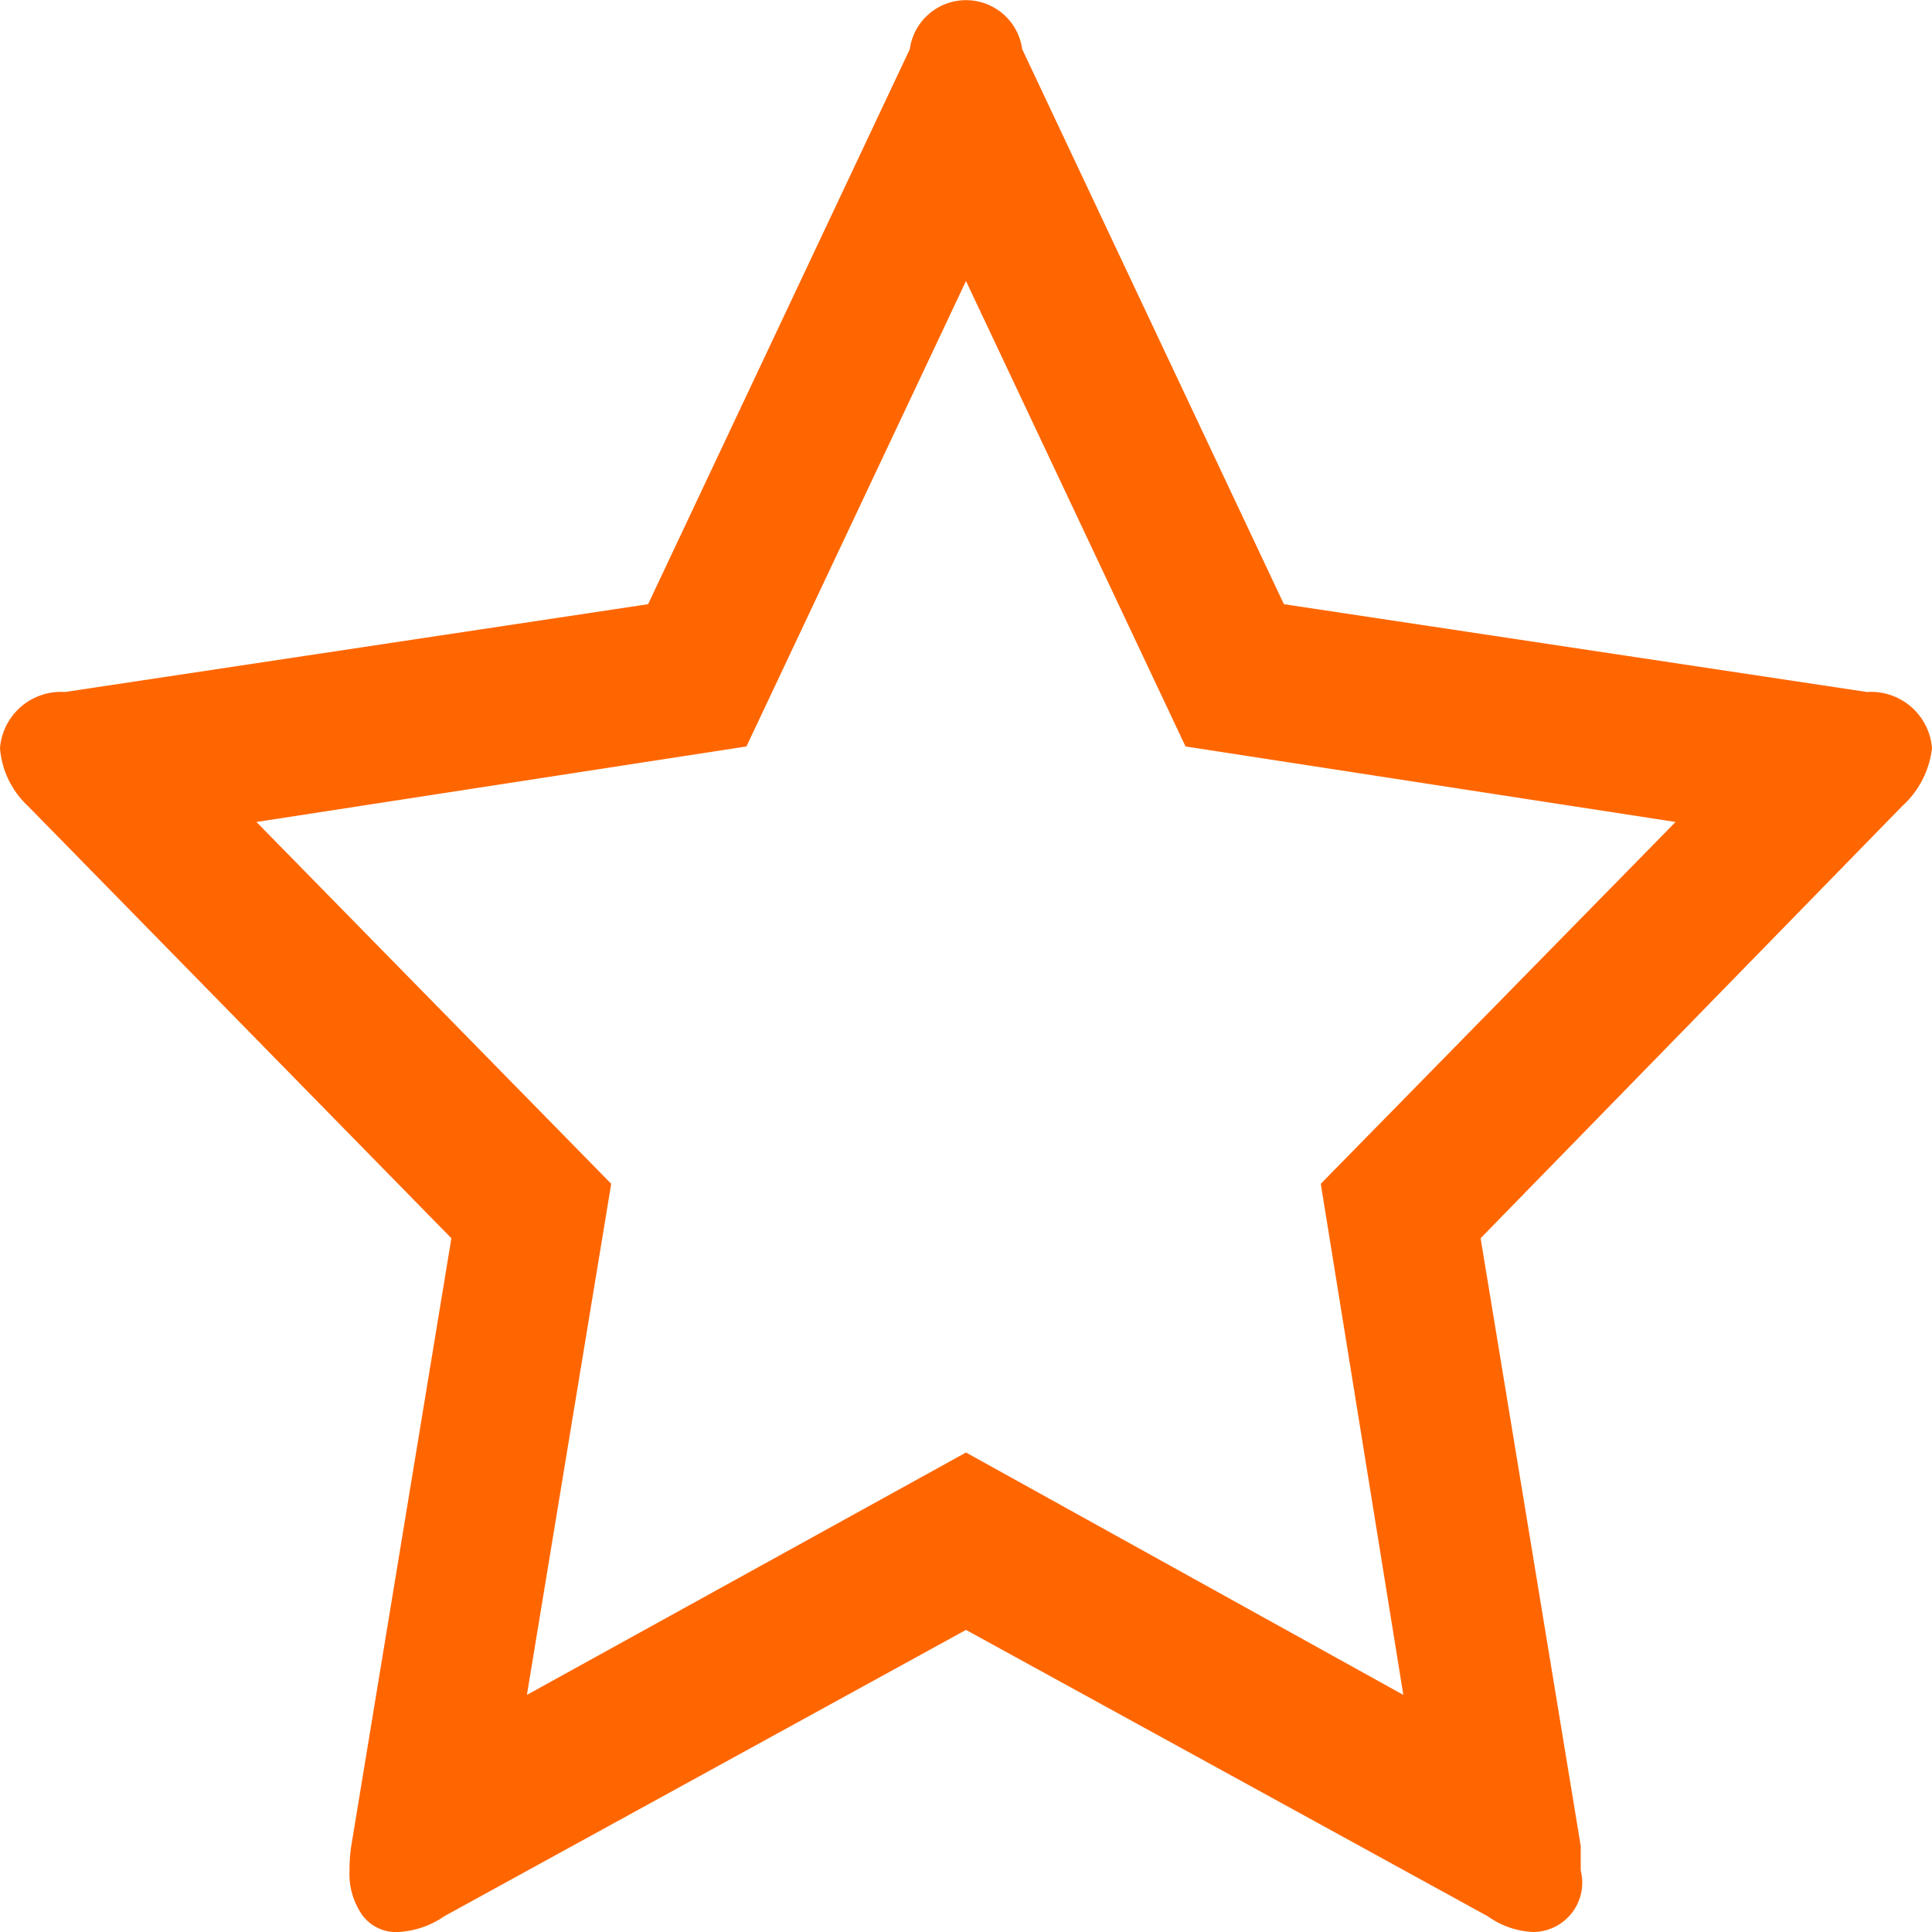 <svg xmlns="http://www.w3.org/2000/svg" width="11" height="11" viewBox="0 0 11 11"><defs><style>.cls-1{fill:#f60;fill-rule:evenodd}</style></defs><path id="Shape_3_copy_2" data-name="Shape 3 copy 2" class="cls-1" d="M1325,1340.26a0.348,0.348,0,0,0-.37-0.32l-3.32-.5-1.49-3.16a0.323,0.323,0,0,0-.64,0l-1.49,3.16-3.32.5a0.348,0.348,0,0,0-.37.32,0.505,0.505,0,0,0,.16.33l2.41,2.46-0.57,3.46a0.88,0.88,0,0,0-.01.14,0.409,0.409,0,0,0,.07.25,0.239,0.239,0,0,0,.21.1,0.507,0.507,0,0,0,.26-0.09l2.97-1.63,2.97,1.63a0.479,0.479,0,0,0,.26.09,0.281,0.281,0,0,0,.27-0.35v-0.14l-0.57-3.46,2.4-2.46A0.526,0.526,0,0,0,1325,1340.26Zm-3.48,2.48,0.47,2.91-2.49-1.38-2.5,1.38,0.48-2.91-2.02-2.06,2.79-.43,1.25-2.65,1.25,2.65,2.79,0.43Z" transform="translate(-1314 -1336)"/></svg>